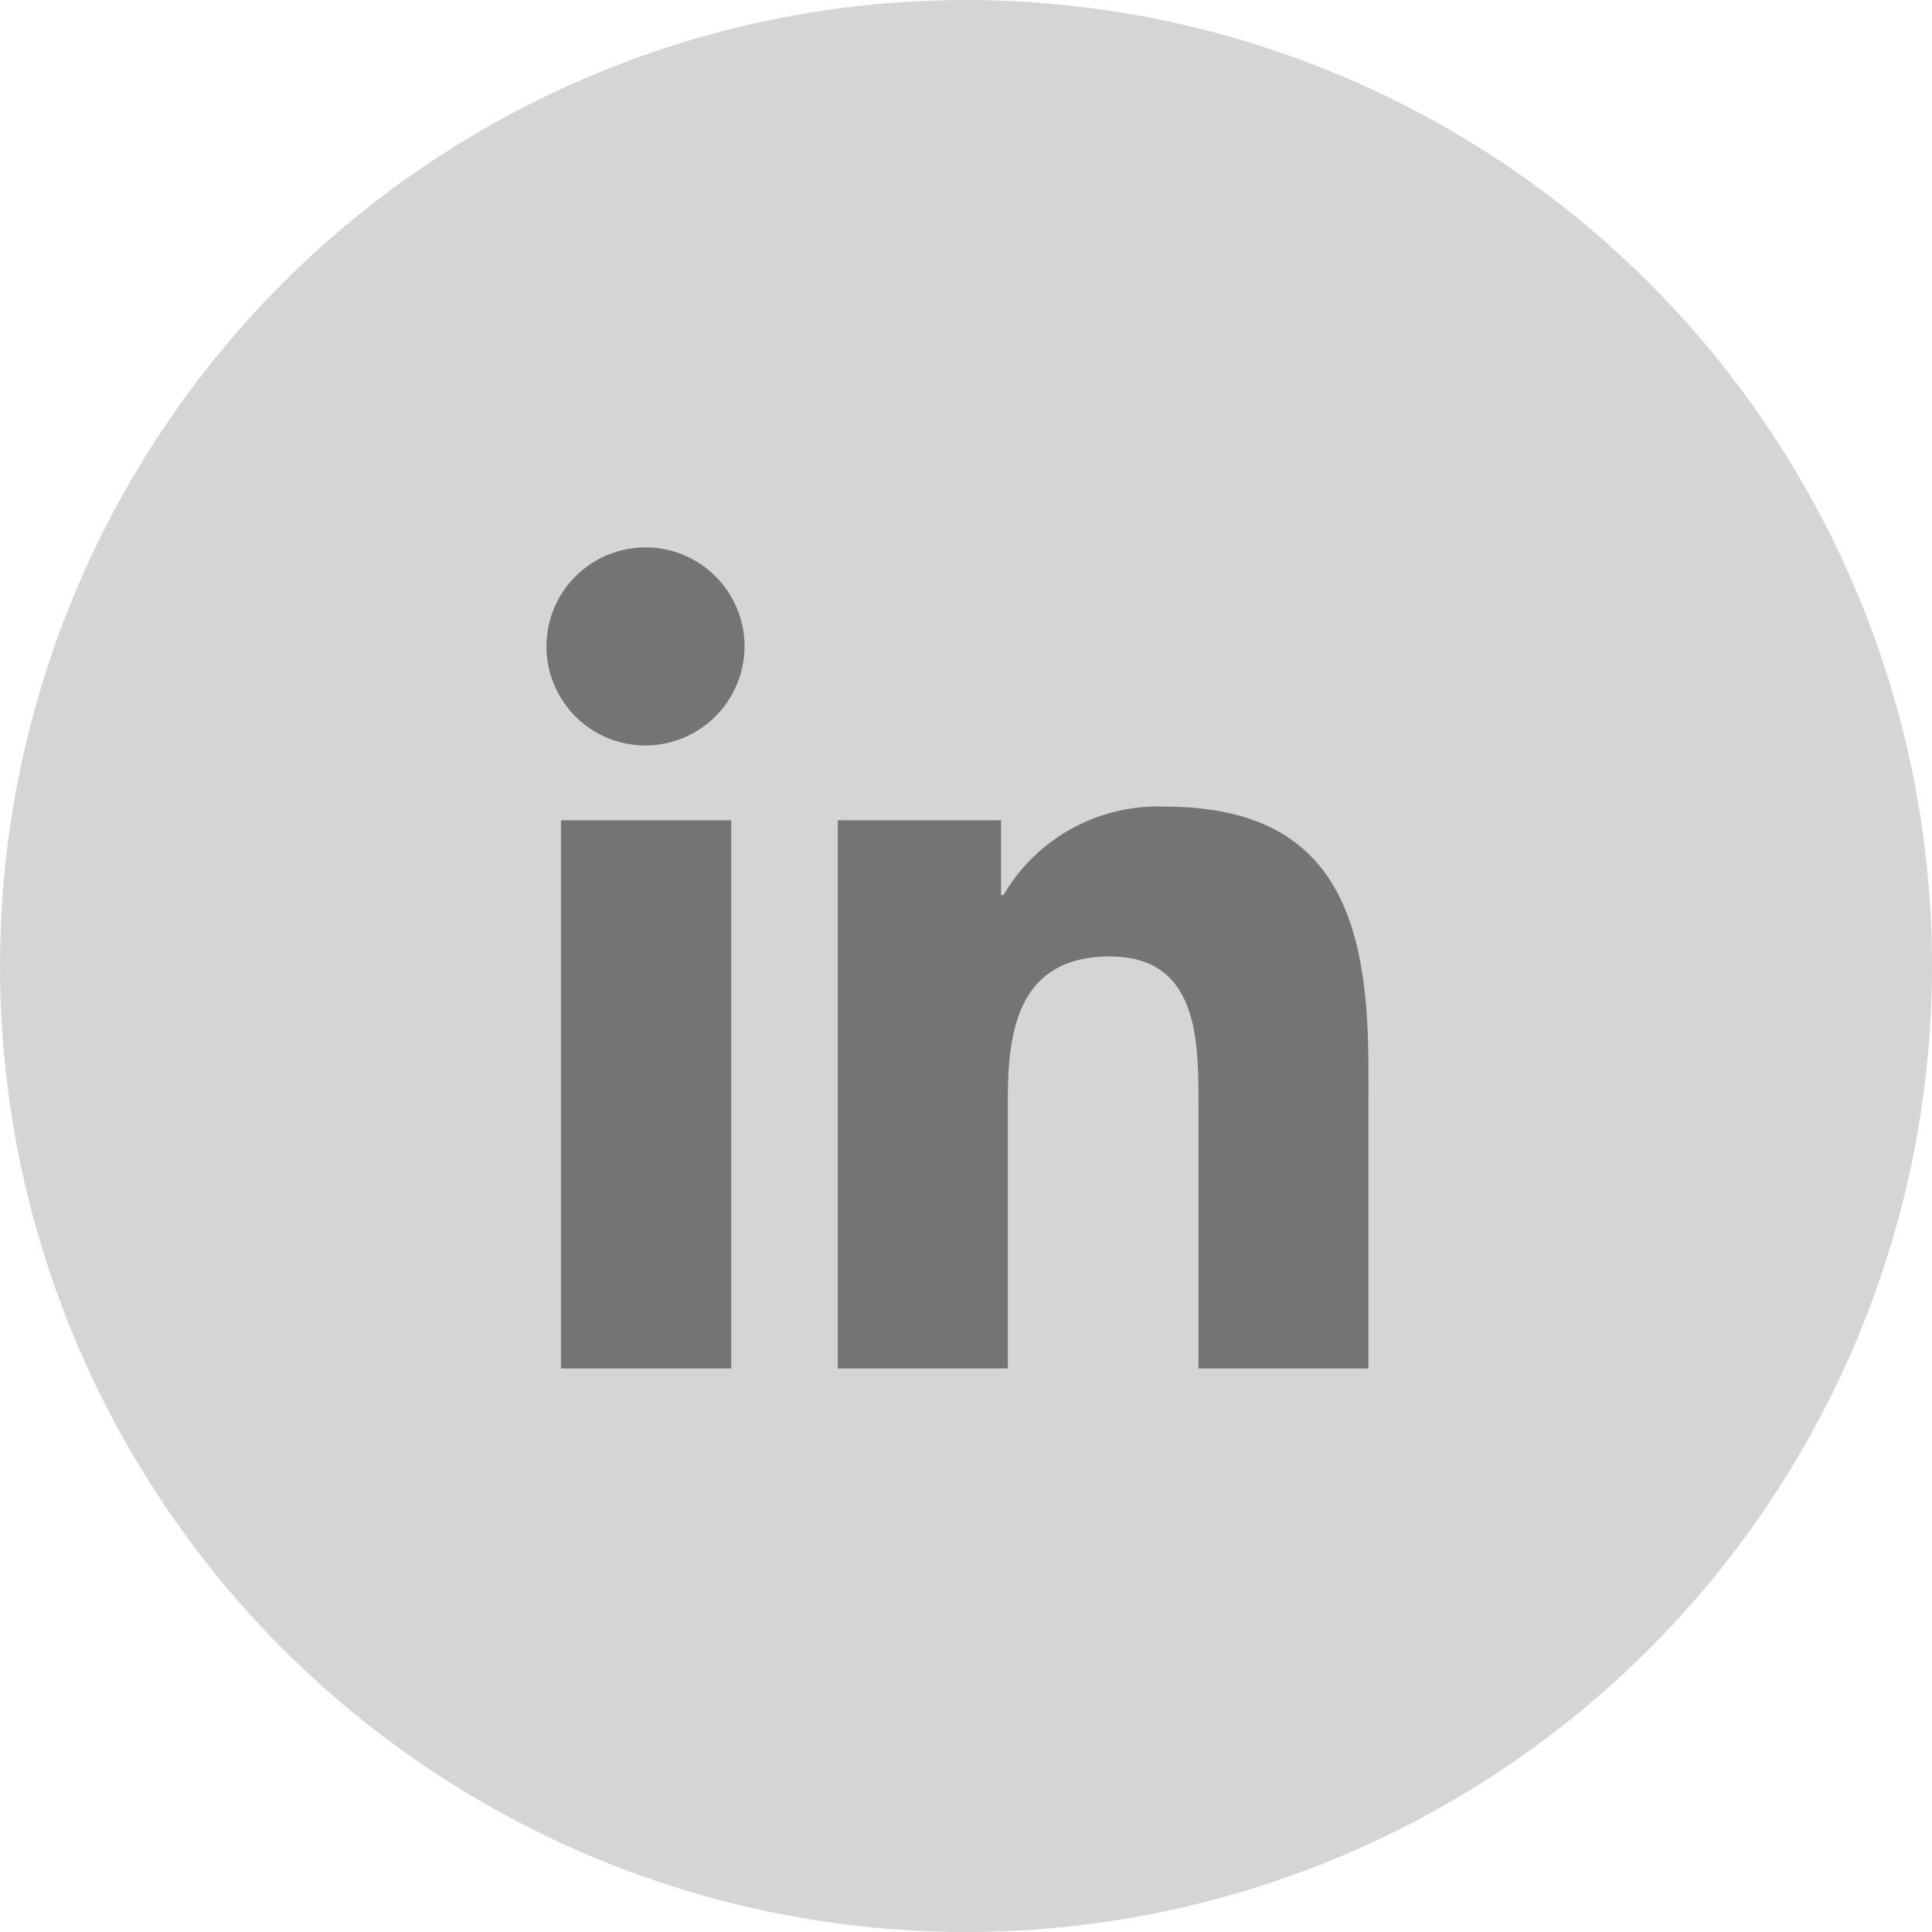 <svg xmlns="http://www.w3.org/2000/svg" width="60" height="60" viewBox="0 0 60 60">
  <g id="linkedin_icon_footer" transform="translate(-1616 -58)">
    <circle id="Ellipse_2" data-name="Ellipse 2" cx="30" cy="30" r="30" transform="translate(1616 58)" fill="#d5d5d5"/>
    <path id="Icon_awesome-linkedin-in" data-name="Icon awesome-linkedin-in" d="M5.708,25.5H.421V8.475H5.708ZM3.062,6.153A3.076,3.076,0,1,1,6.123,3.062,3.088,3.088,0,0,1,3.062,6.153ZM25.494,25.5H20.219V17.213c0-1.975-.04-4.508-2.749-4.508-2.749,0-3.17,2.146-3.17,4.366V25.5H9.019V8.475h5.07V10.8h.074a5.555,5.555,0,0,1,5-2.749c5.35,0,6.334,3.523,6.334,8.1V25.5Z" transform="translate(1633 74.999)" fill="#747474"/>
  </g>
</svg>
